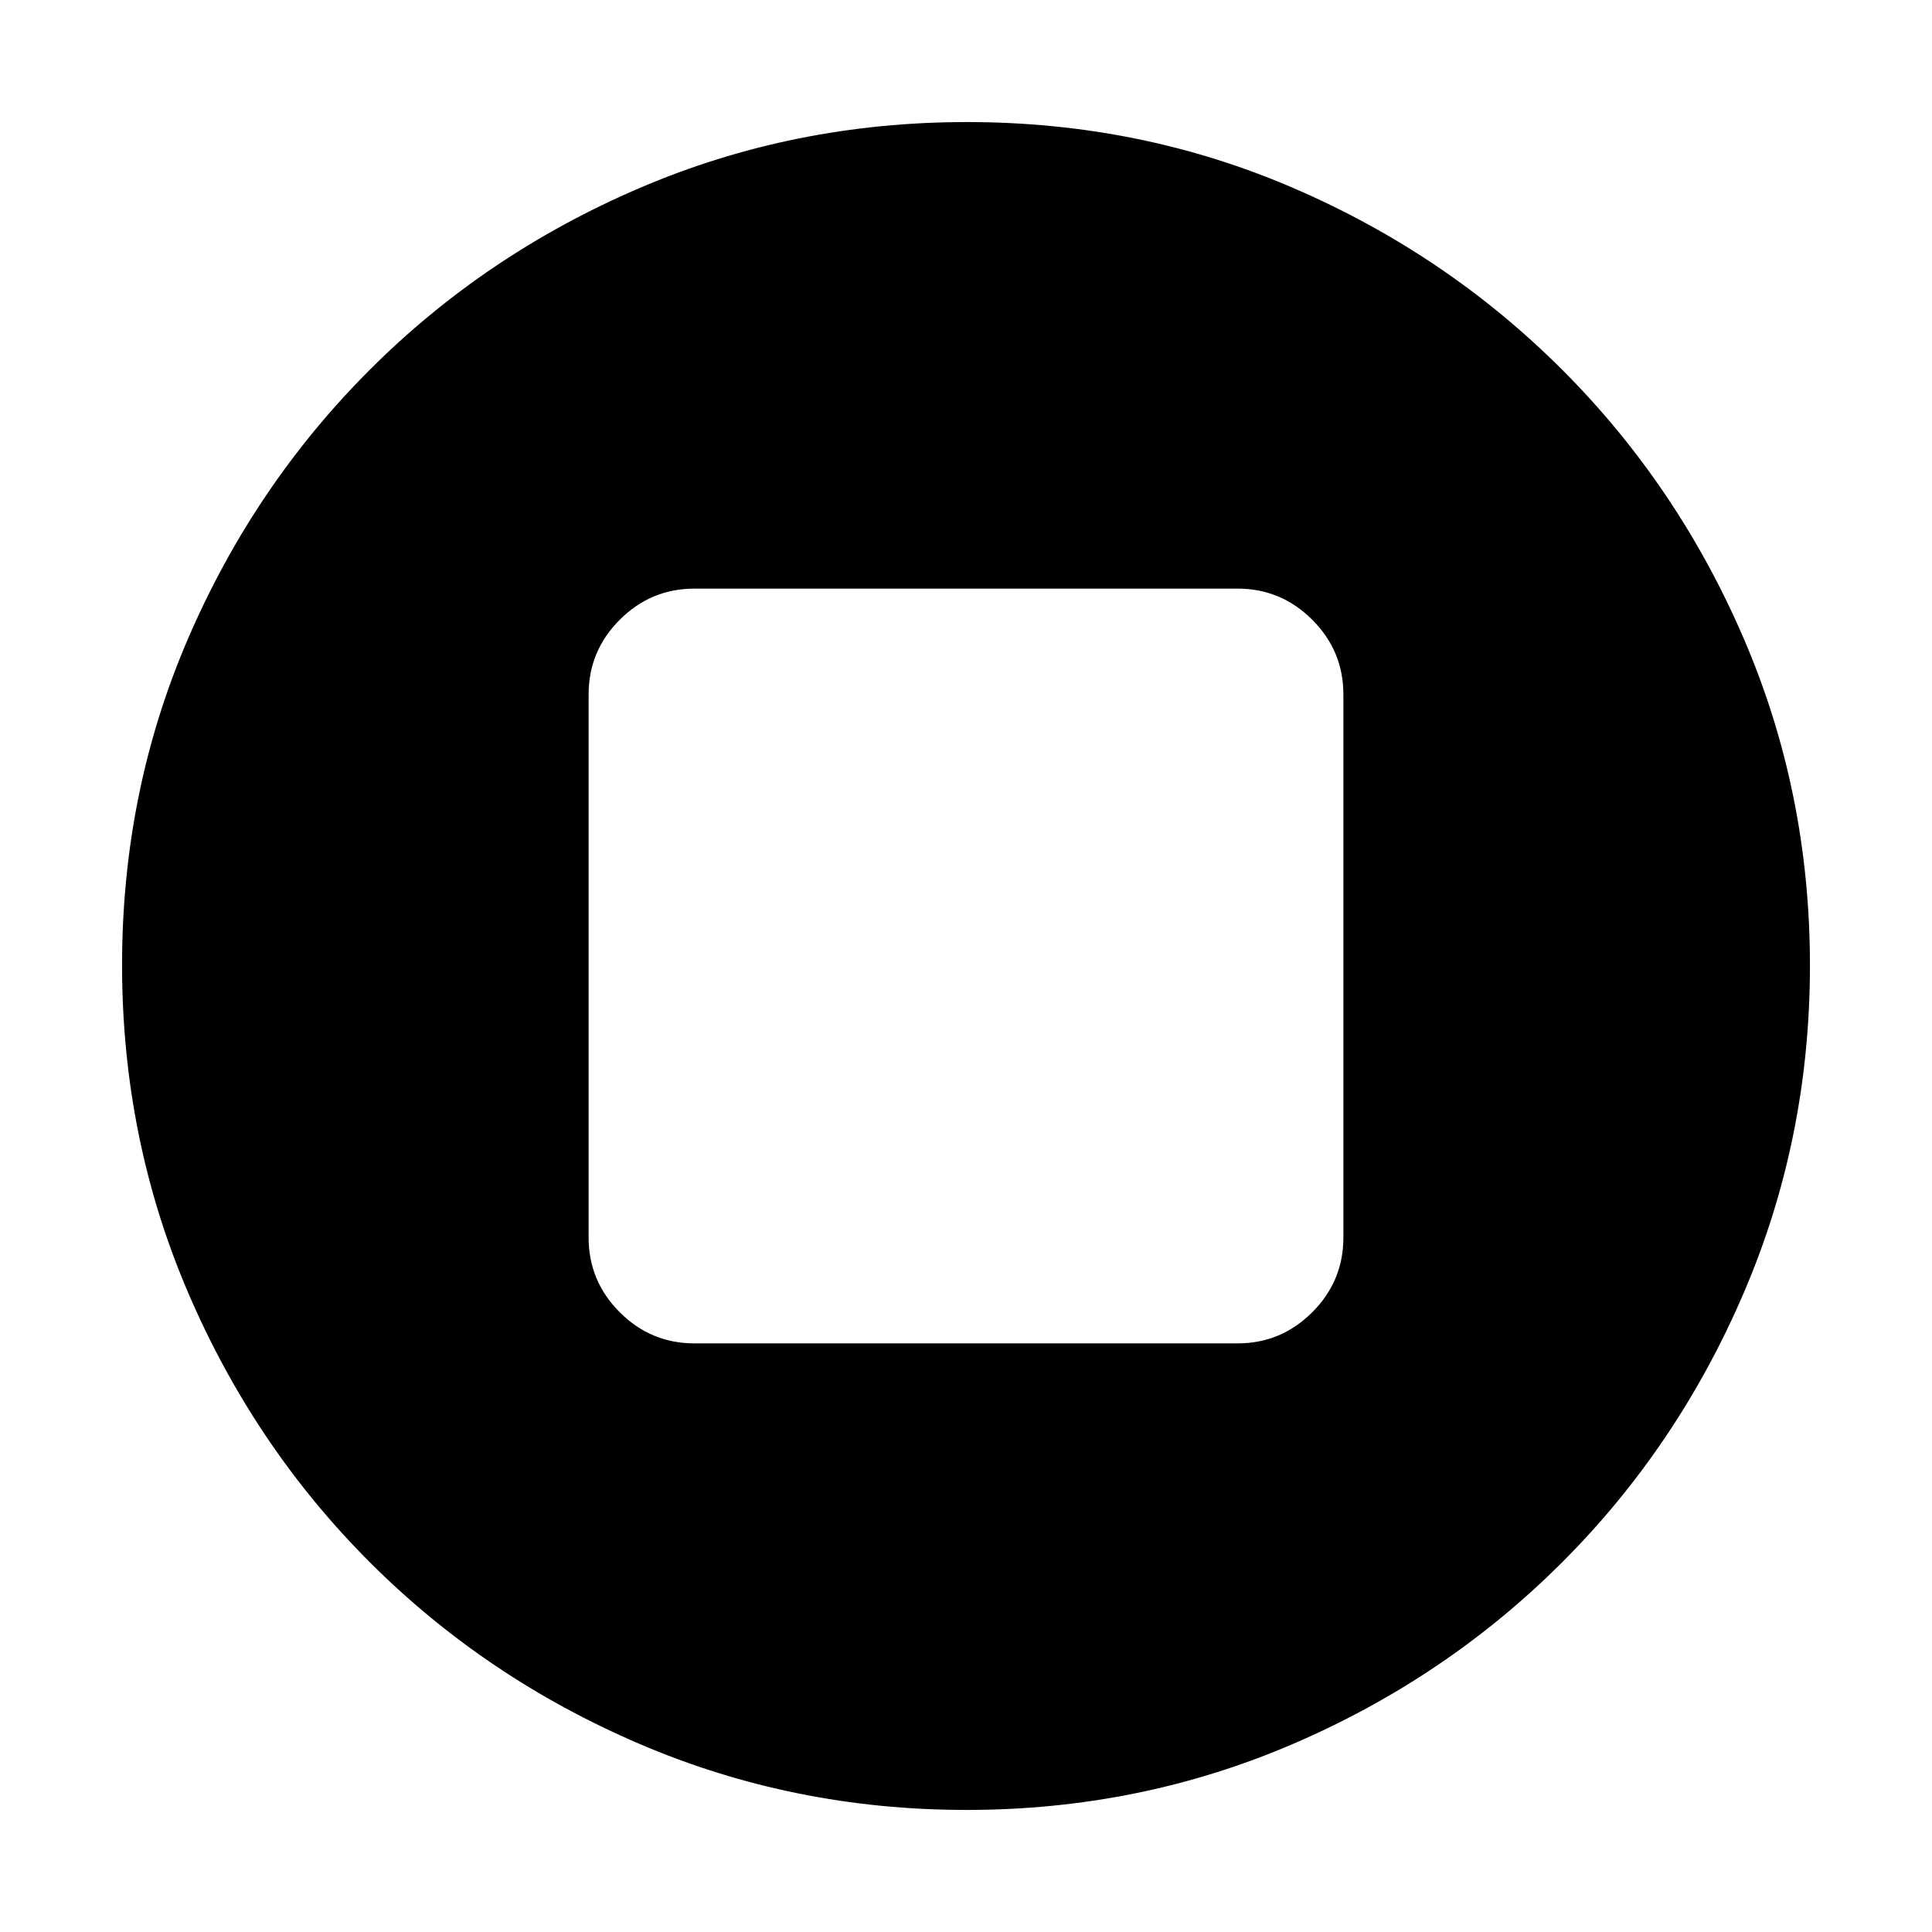 <svg xmlns="http://www.w3.org/2000/svg" height="20" viewBox="0 -960 960 960" width="20"><path d="M345.07-292.48h269.86q21.64 0 37.12-15.47 15.47-15.48 15.47-37.12v-269.86q0-21.64-15.47-37.12-15.48-15.47-37.12-15.47H345.07q-21.64 0-37.12 15.47-15.47 15.48-15.47 37.12v269.86q0 21.64 15.47 37.12 15.48 15.47 37.12 15.47ZM480.28-60.65q-85.96 0-162.51-32.81-76.55-32.8-134.03-90.28-57.48-57.48-90.28-133.99-32.81-76.51-32.81-162.73 0-86.22 32.81-162.27 32.8-76.05 90.28-133.53 57.48-57.48 133.99-90.28 76.51-32.81 162.73-32.81 86.22 0 162.27 32.81 76.05 32.8 133.53 90.28 57.48 57.48 90.28 133.75 32.81 76.28 32.81 162.23 0 85.96-32.81 162.51-32.8 76.55-90.28 134.03-57.48 57.48-133.75 90.28-76.28 32.81-162.23 32.81Z"/></svg>